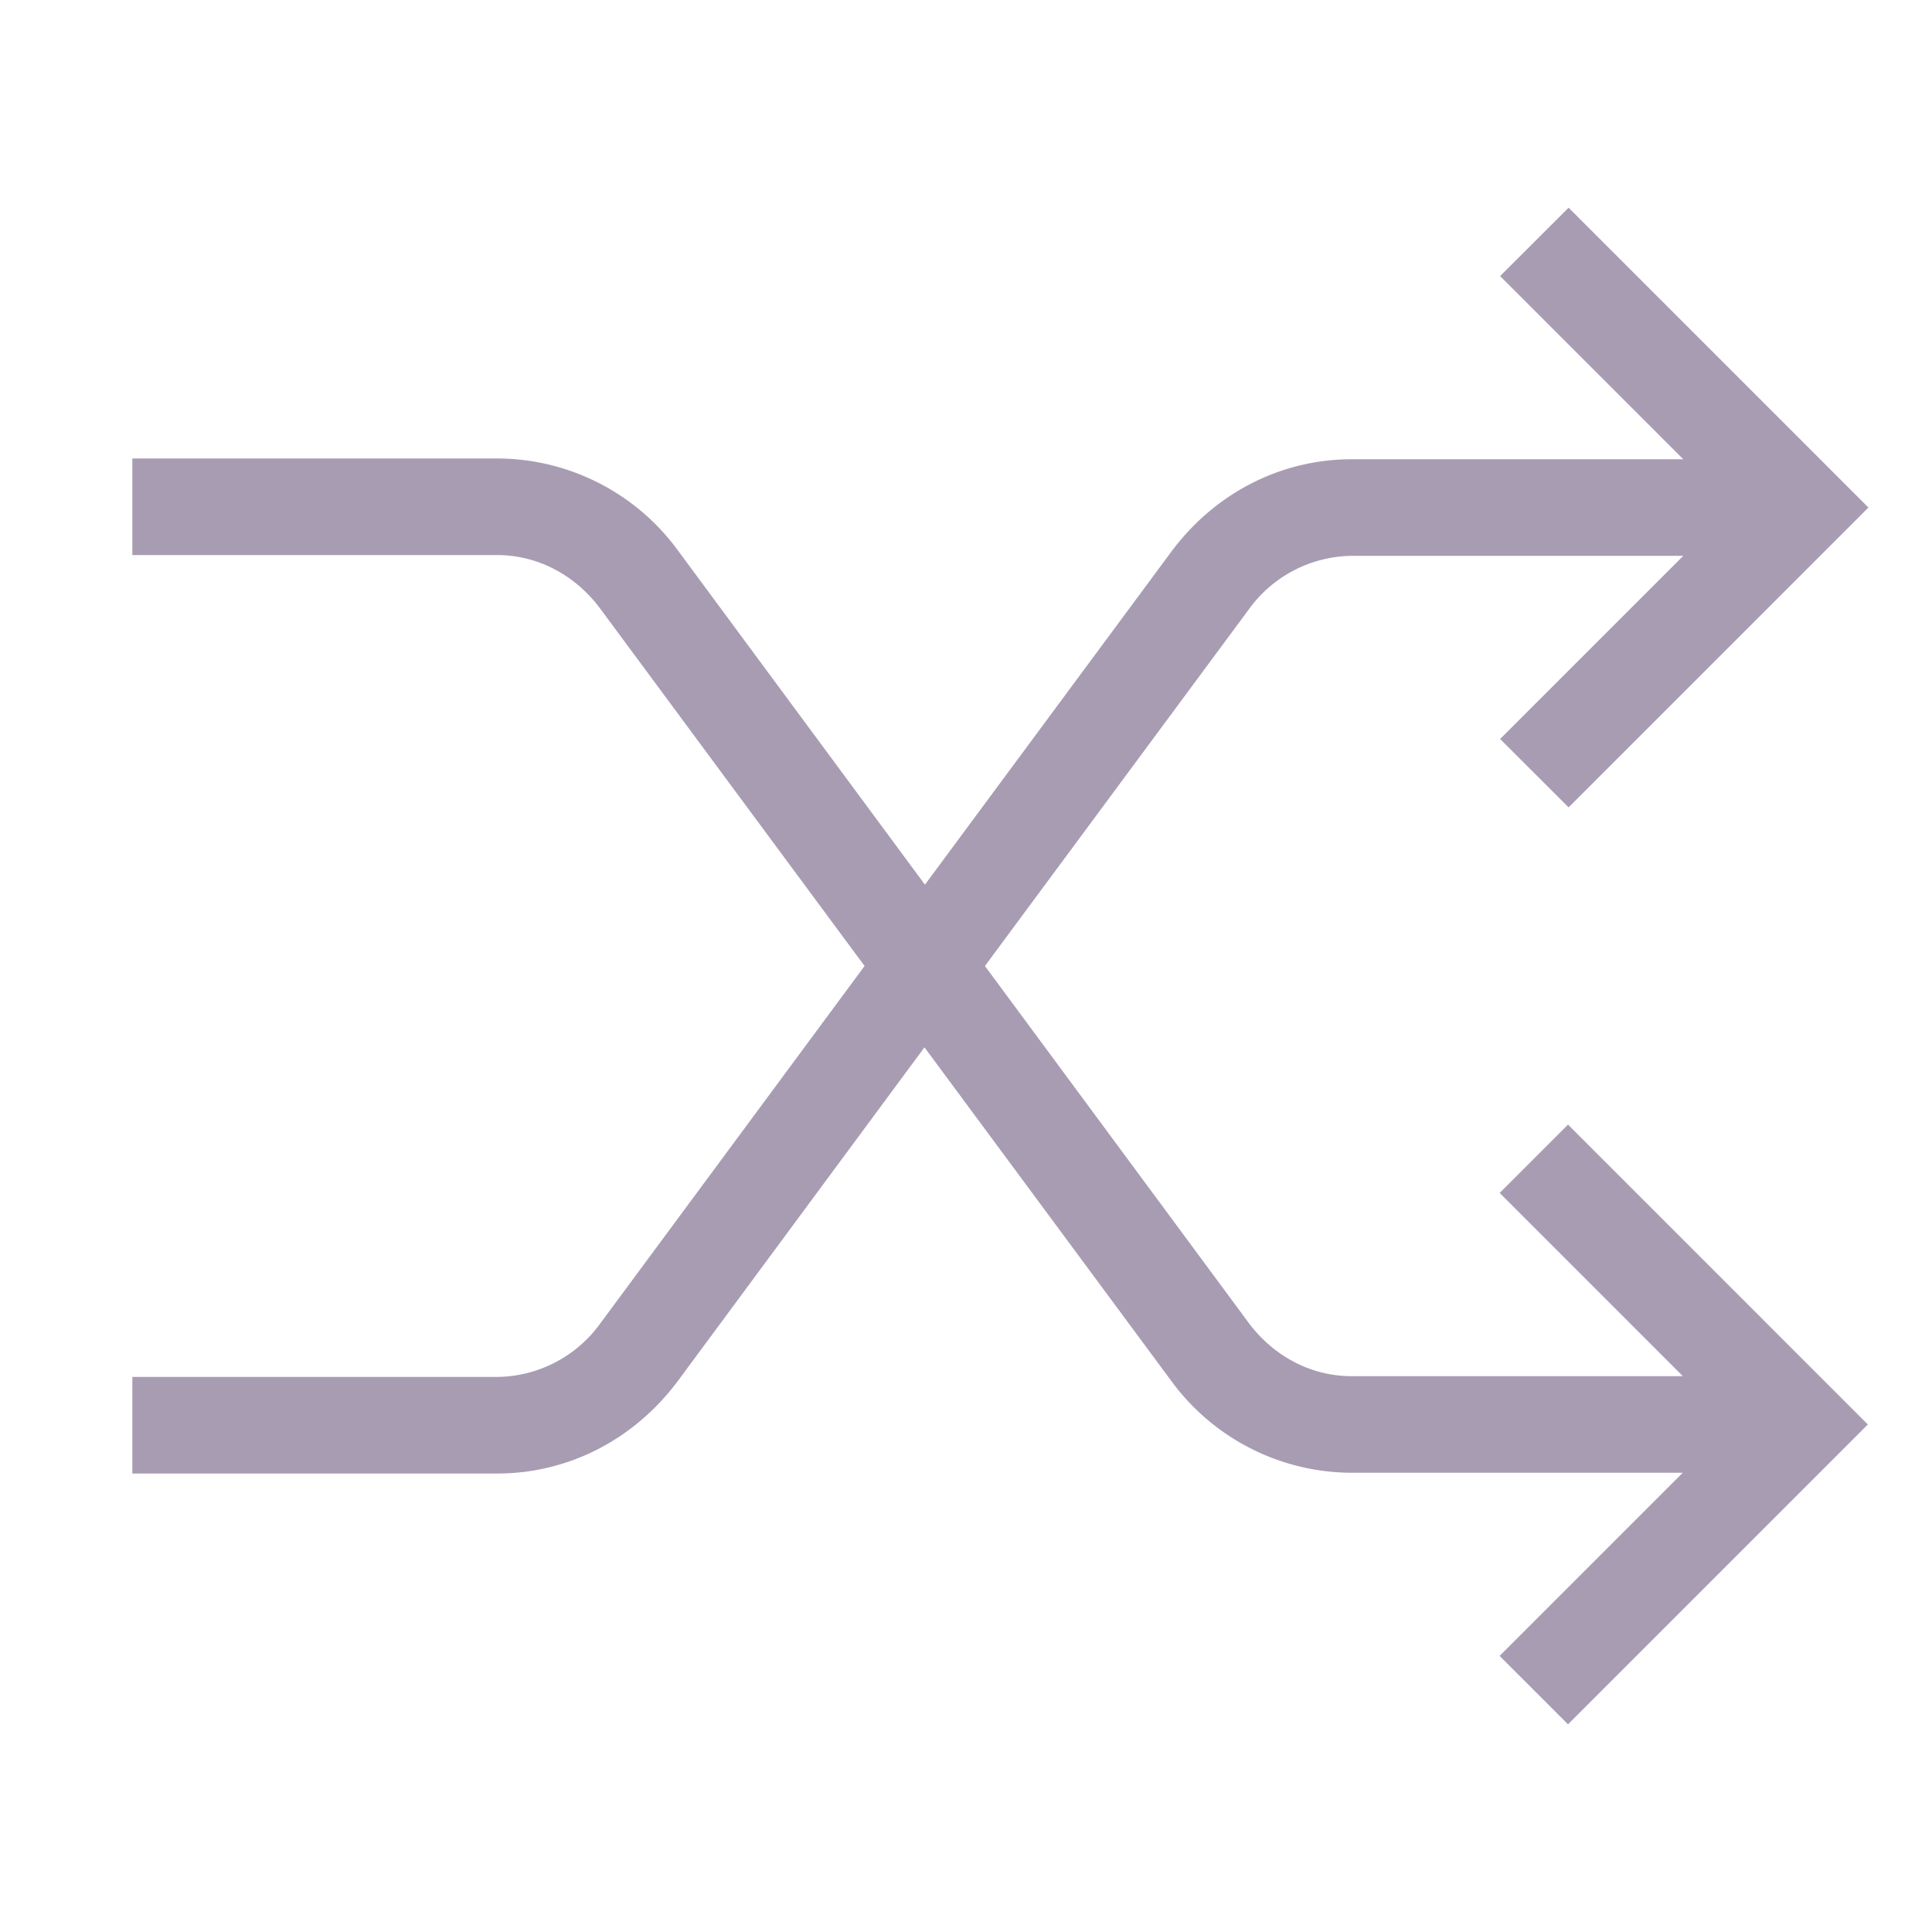 <svg width="20" height="20" viewBox="0 0 20 20" xmlns="http://www.w3.org/2000/svg">
    <g fill="none" fill-rule="evenodd">
        <path opacity=".28" d="M0 0h20v20H0z"/>
        <path d="m15.525 12.35 1.896 1.896h-3.43c-.416 0-.808-.204-1.07-.559L10.196 10l2.729-3.688a1.334 1.334 0 0 1 1.07-.558h3.43L15.529 7.65l.709.708 3.104-3.104-3.104-3.104-.709.708 1.896 1.896h-3.43c-.737 0-1.42.35-1.874.963L9.575 9.158l-2.55-3.45a2.322 2.322 0 0 0-1.875-.962H1.37v1h3.776c.417 0 .808.204 1.07.558L8.95 10l-2.733 3.696a1.334 1.334 0 0 1-1.071.558H1.37v1h3.775c.737 0 1.42-.35 1.875-.962l2.55-3.45 2.546 3.441a2.322 2.322 0 0 0 1.875.963h3.429l-1.896 1.896.708.708 3.104-3.104-3.104-3.104-.708.708z" fill="#A89CB3" fill-rule="nonzero"/>
    </g>
</svg>

